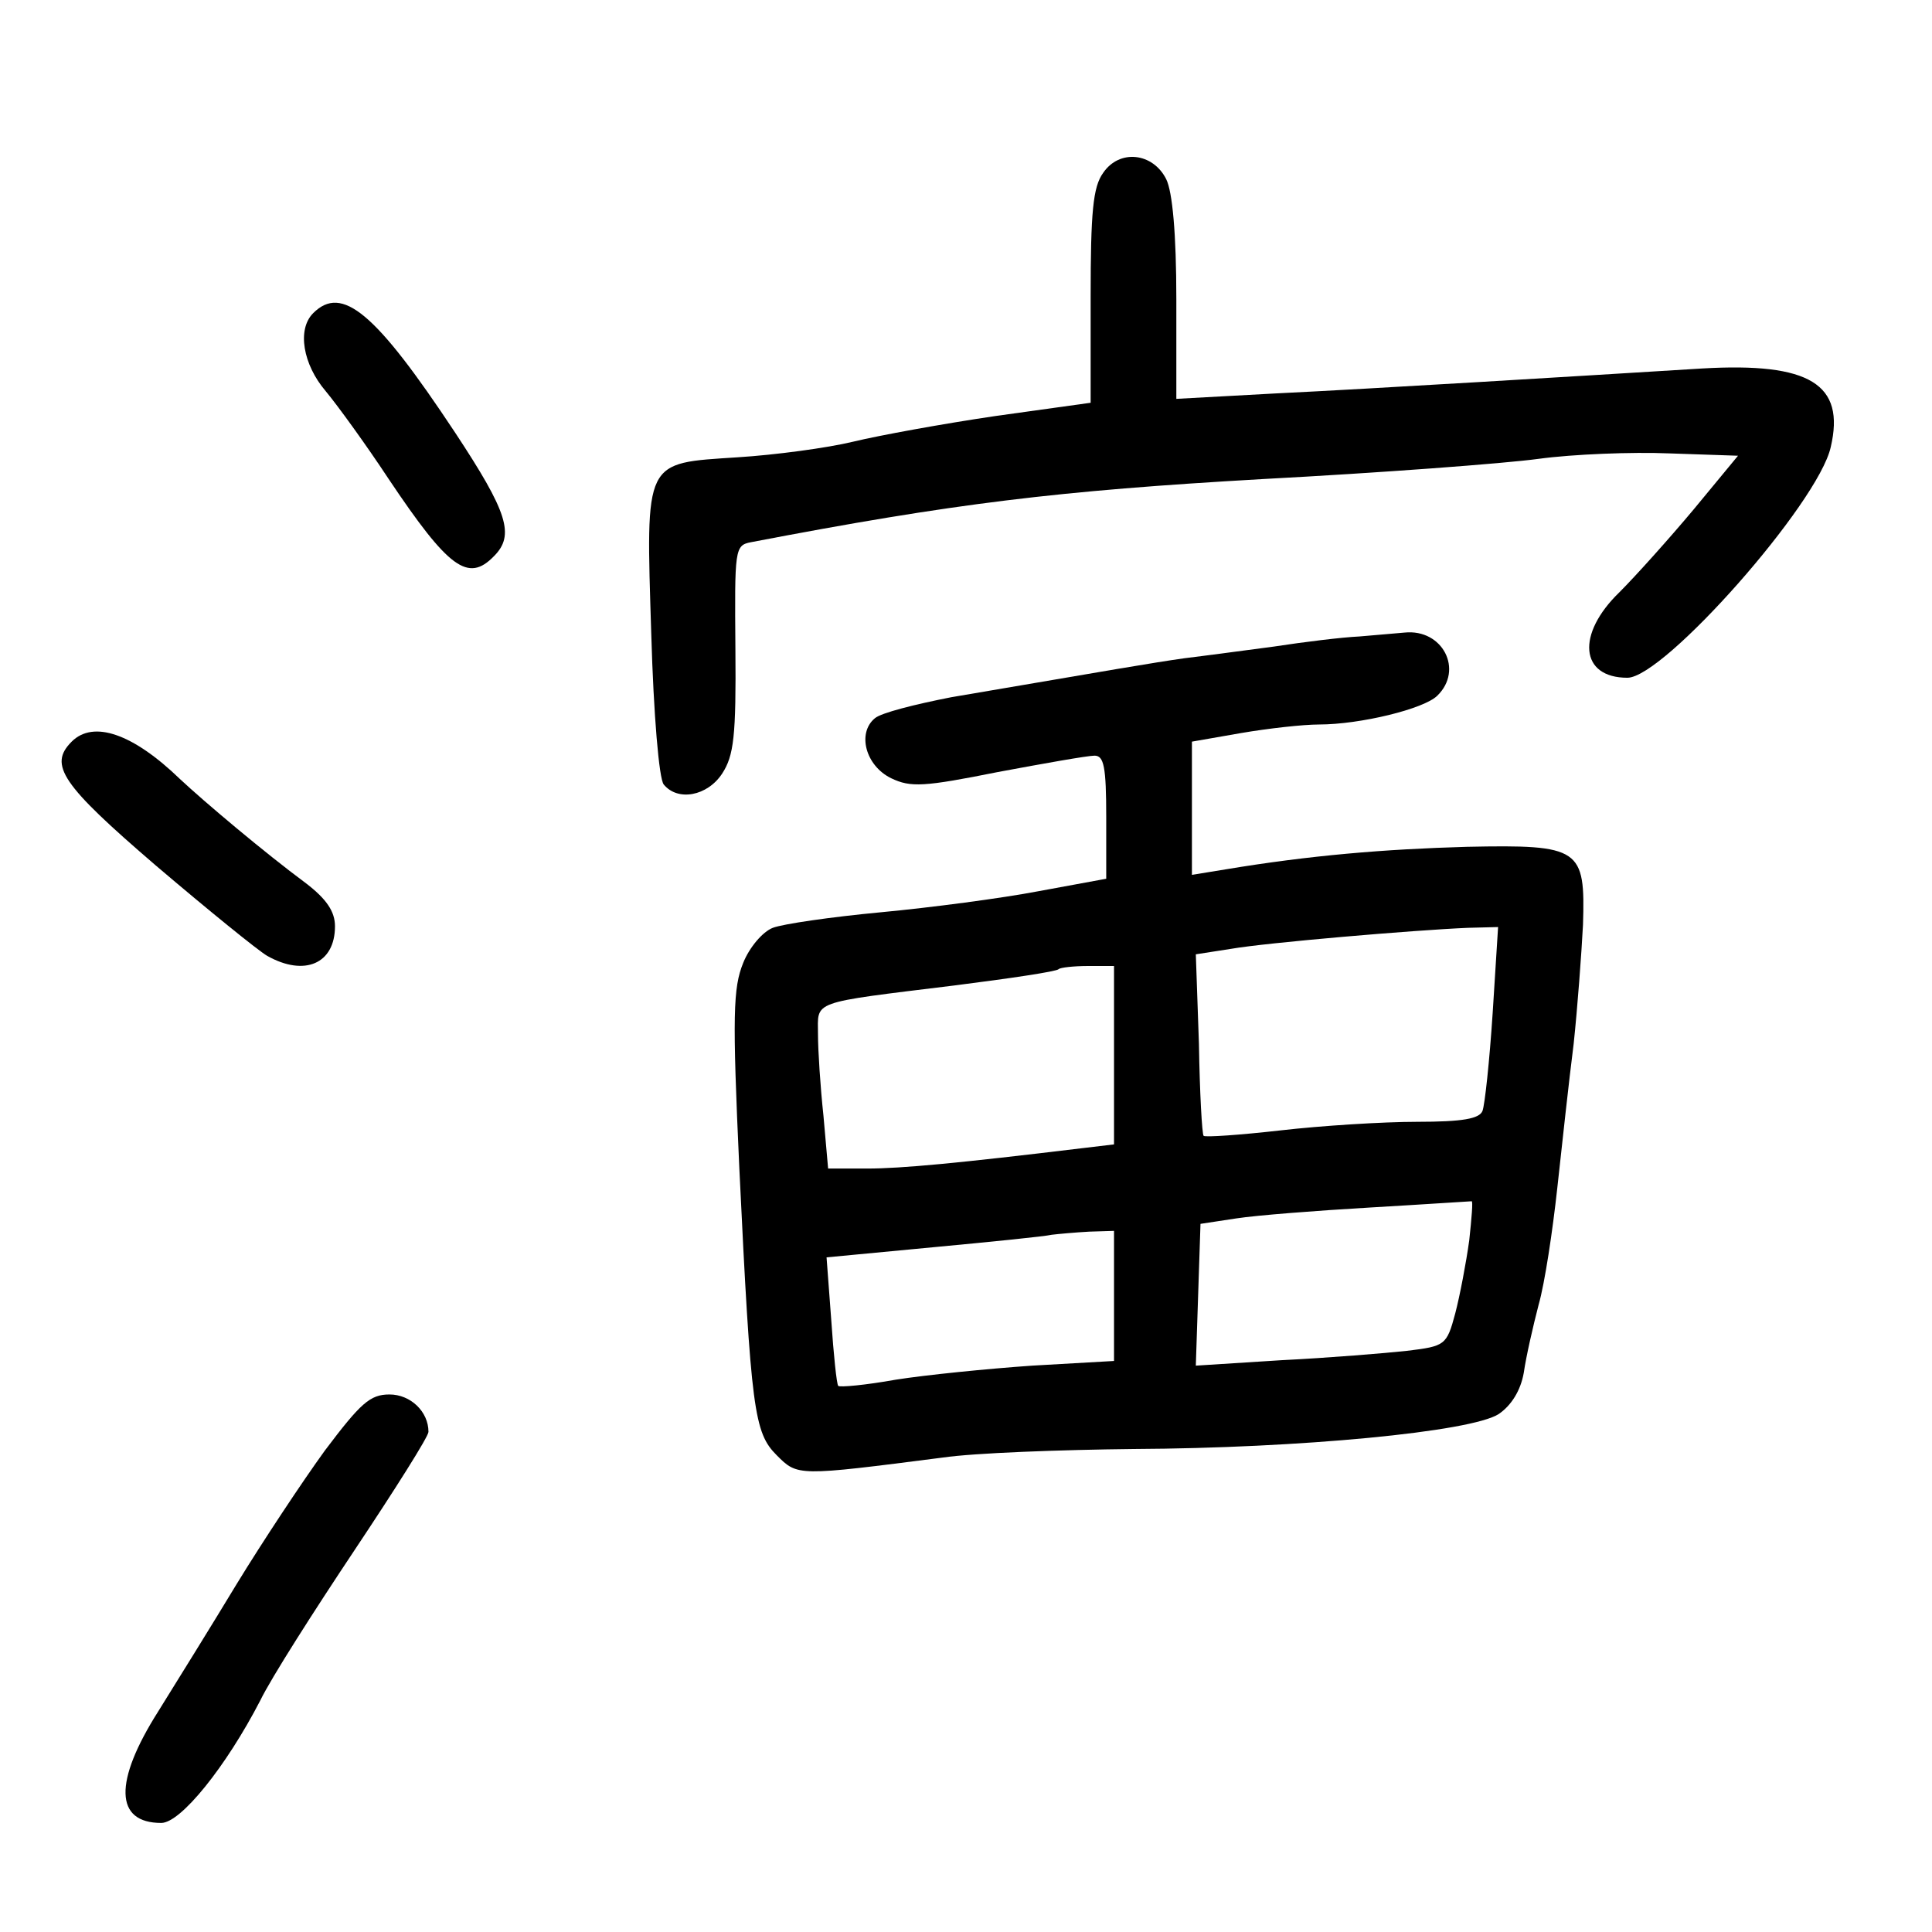 <?xml version="1.0" standalone="no"?>
<!DOCTYPE svg PUBLIC "-//W3C//DTD SVG 20010904//EN"
 "http://www.w3.org/TR/2001/REC-SVG-20010904/DTD/svg10.dtd">
<svg version="1.0" xmlns="http://www.w3.org/2000/svg"
 width="248pt" height="248pt" viewBox="0 0 248 248"
 preserveAspectRatio="xMidYMid meet">
<g transform="translate(0,248) scale(0.1,-0.1)"
fill="#000000" stroke="none">
<path d="M1416 2258 c-13 -18 -16 -50 -16 -159 l0 -136 -122 -17 c-68 -10
-150 -25 -183 -33 -33 -8 -100 -17 -148 -20 -121 -8 -118 -1 -111 -227 3 -104
10 -186 16 -193 18 -22 56 -15 75 14 15 23 18 48 17 160 -1 128 -1 133 20 137
261 50 394 66 656 81 151 8 311 20 355 26 44 6 120 9 168 7 l88 -3 -57 -69
c-31 -37 -74 -85 -95 -106 -56 -54 -51 -110 10 -110 47 0 245 224 261 296 19
81 -27 109 -165 101 -162 -10 -423 -26 -547 -32 l-128 -7 0 128 c0 84 -5 138
-13 154 -17 34 -60 39 -81 8z"/>
<path d="M402 2078 c-21 -21 -13 -66 16 -100 15 -18 52 -69 81 -113 77 -115
102 -133 135 -99 27 27 18 56 -50 159 -102 154 -145 190 -182 153z"/>
<path d="M1745 1663 c-22 -1 -71 -7 -110 -13 -38 -5 -90 -12 -115 -15 -42 -6
-88 -14 -299 -50 -46 -9 -90 -20 -98 -27 -23 -19 -12 -61 21 -77 25 -12 42
-11 137 8 59 11 115 21 124 21 12 0 15 -14 15 -79 l0 -79 -87 -16 c-47 -9
-138 -21 -202 -27 -64 -6 -126 -15 -139 -20 -13 -5 -30 -25 -38 -45 -13 -32
-14 -67 -5 -263 15 -312 19 -340 48 -369 27 -27 26 -27 213 -3 41 6 152 10
245 11 213 1 434 22 469 45 16 11 28 30 32 53 3 21 12 60 19 87 8 28 18 95 24
150 6 55 15 138 21 185 5 47 10 115 12 153 3 98 -3 103 -149 100 -106 -3 -202
-11 -310 -29 l-43 -7 0 86 0 85 63 11 c35 6 80 11 100 11 53 0 135 20 152 37
34 33 7 86 -42 81 -10 -1 -36 -3 -58 -5z m171 -484 c-4 -61 -10 -117 -13 -125
-4 -10 -25 -14 -84 -14 -44 0 -123 -5 -175 -11 -53 -6 -97 -9 -99 -7 -2 2 -5
55 -6 118 l-4 115 45 7 c46 8 234 24 304 27 l39 1 -7 -111z m-486 -53 l0 -115
-42 -5 c-157 -19 -231 -26 -275 -26 l-50 0 -6 68 c-4 37 -7 84 -7 104 0 44
-12 40 175 63 71 9 132 18 134 21 2 2 19 4 38 4 l33 0 0 -114z m456 -238 c-4
-29 -12 -71 -18 -94 -11 -41 -13 -42 -62 -48 -28 -3 -100 -9 -161 -12 l-110
-7 3 91 3 91 46 7 c26 4 103 10 172 14 69 4 128 8 130 8 2 1 0 -22 -3 -50z
m-456 -71 l0 -84 -105 -6 c-58 -4 -137 -12 -175 -18 -39 -7 -72 -10 -74 -8 -2
2 -6 40 -9 85 l-6 80 137 13 c75 7 144 14 152 16 8 1 30 3 48 4 l32 1 0 -83z"/>
<path d="M92 1528 c-30 -30 -13 -55 108 -159 67 -57 131 -109 143 -116 48 -27
87 -10 87 38 0 19 -11 35 -37 55 -54 40 -131 105 -162 134 -60 58 -111 76
-139 48z"/>
<path d="M417 618 c-29 -40 -80 -117 -113 -171 -32 -53 -78 -127 -101 -164
-57 -90 -56 -143 4 -143 25 0 83 72 127 157 14 29 69 115 121 193 52 78 95
146 95 152 0 26 -23 48 -50 48 -25 0 -37 -11 -83 -72z"/>
</g>
</svg>
